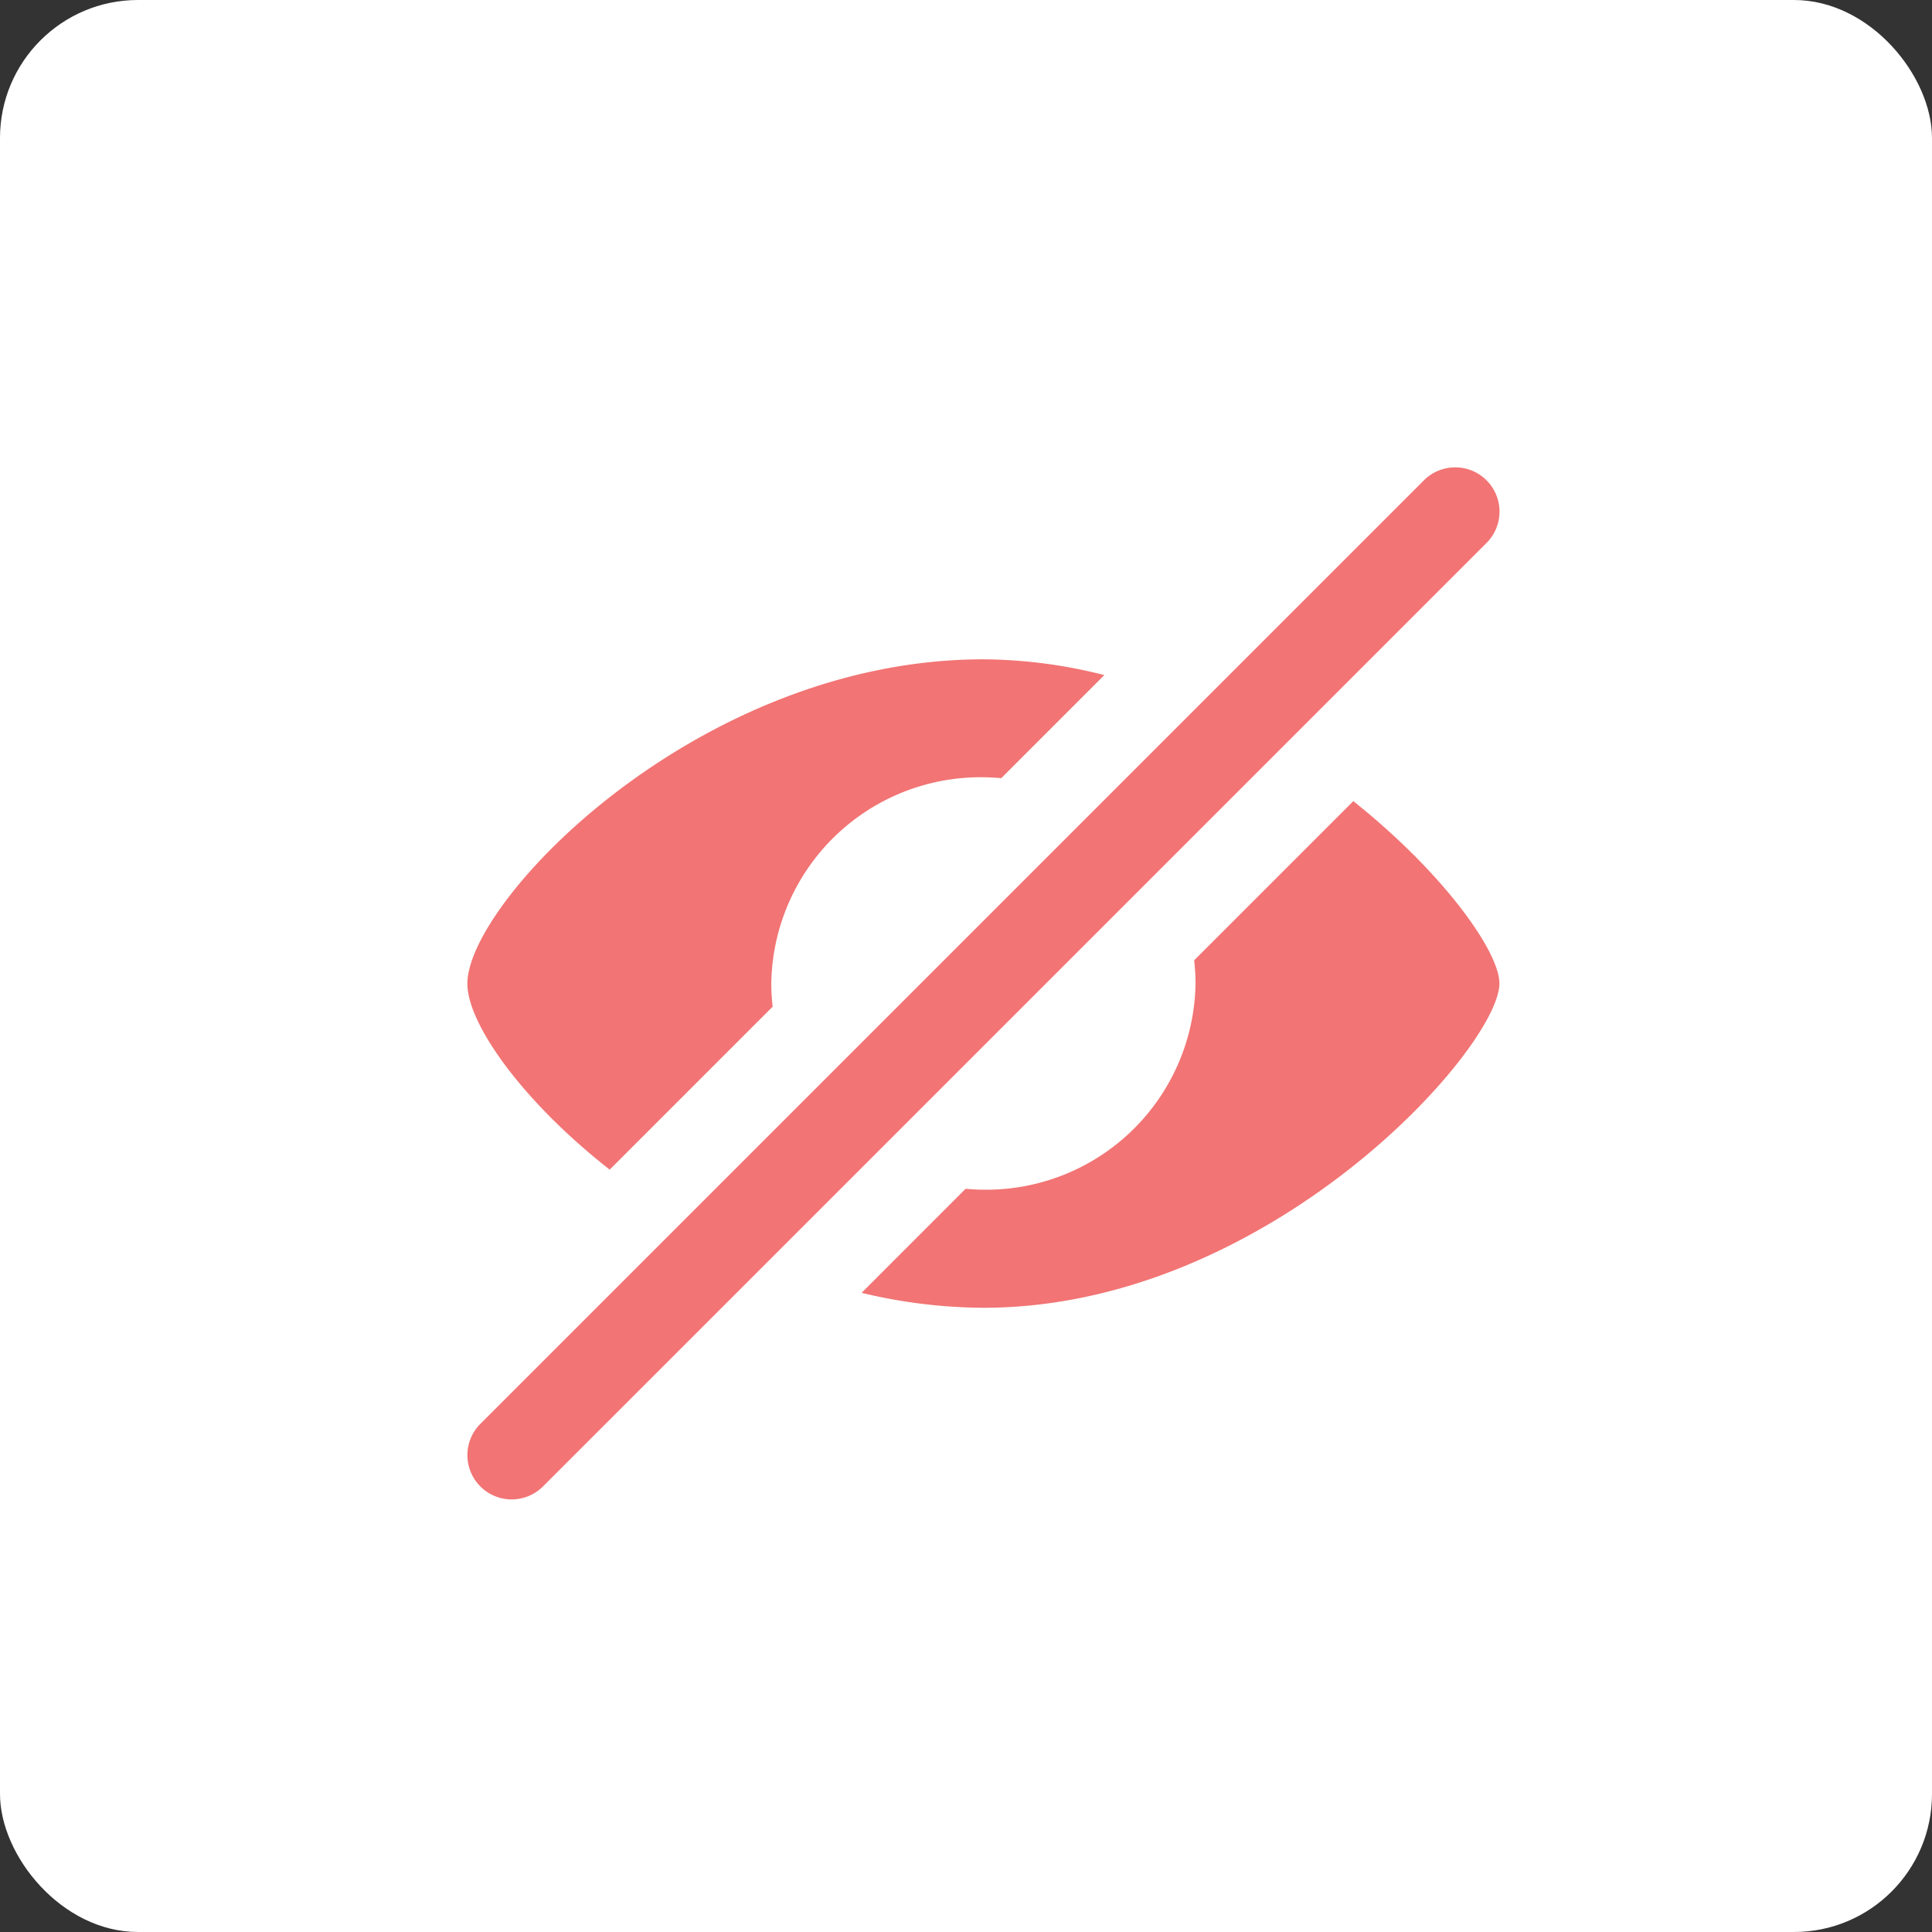 <svg xmlns="http://www.w3.org/2000/svg" width="42" height="42" viewBox="0 0 42 42">
  <rect x="0" y="0" width="42" height="42" fill="#333333" stroke="none"/>
  <defs>
    <style>
      .cls-1 {
        fill: #fff;
      }

      .cls-2 {
        fill: #f27474;
      }
    </style>
  </defs>
  <g id="组_3149" data-name="组 3149" transform="translate(-350 -363)">
    <rect id="矩形_1756" data-name="矩形 1756" class="cls-1" width="42" height="42" rx="3" transform="translate(350 363)"/>
    <g id="组_3092" data-name="组 3092" transform="translate(360.16 373.16)">
      <path id="路径_2427" data-name="路径 2427" class="cls-2" d="M1029.975,816.5h0a.963.963,0,0,0-.68.281l-20.513,20.513a.963.963,0,0,0-.281.68h0a.962.962,0,0,0,.962.962h0a.963.963,0,0,0,.68-.281l20.514-20.513a.963.963,0,0,0,.281-.68h0A.962.962,0,0,0,1029.975,816.5Z" transform="translate(-1008.5 -816.5)"/>
      <path id="路径_2428" data-name="路径 2428" class="cls-2" d="M1011.594,834.1l3.543-3.543a4.461,4.461,0,0,1-.03-.5,4.551,4.551,0,0,1,4.612-4.487c.131,0,.26.009.388.019l2.24-2.24a10.824,10.824,0,0,0-2.629-.343c-6.2,0-11.218,5.253-11.218,7.052C1008.5,830.921,1009.681,832.6,1011.594,834.1Z" transform="translate(-1008.5 -818.833)"/>
      <path id="路径_2429" data-name="路径 2429" class="cls-2" d="M1021.871,838.508a11.526,11.526,0,0,0,2.647.325c6.2,0,11.218-5.645,11.218-7.052,0-.69-1.214-2.4-3.176-3.962l-3.46,3.46a4.452,4.452,0,0,1,.03.5,4.551,4.551,0,0,1-4.612,4.487c-.131,0-.26-.009-.388-.019" transform="translate(-1013.3 -820.563)"/>
    </g>
  </g>
</svg>
